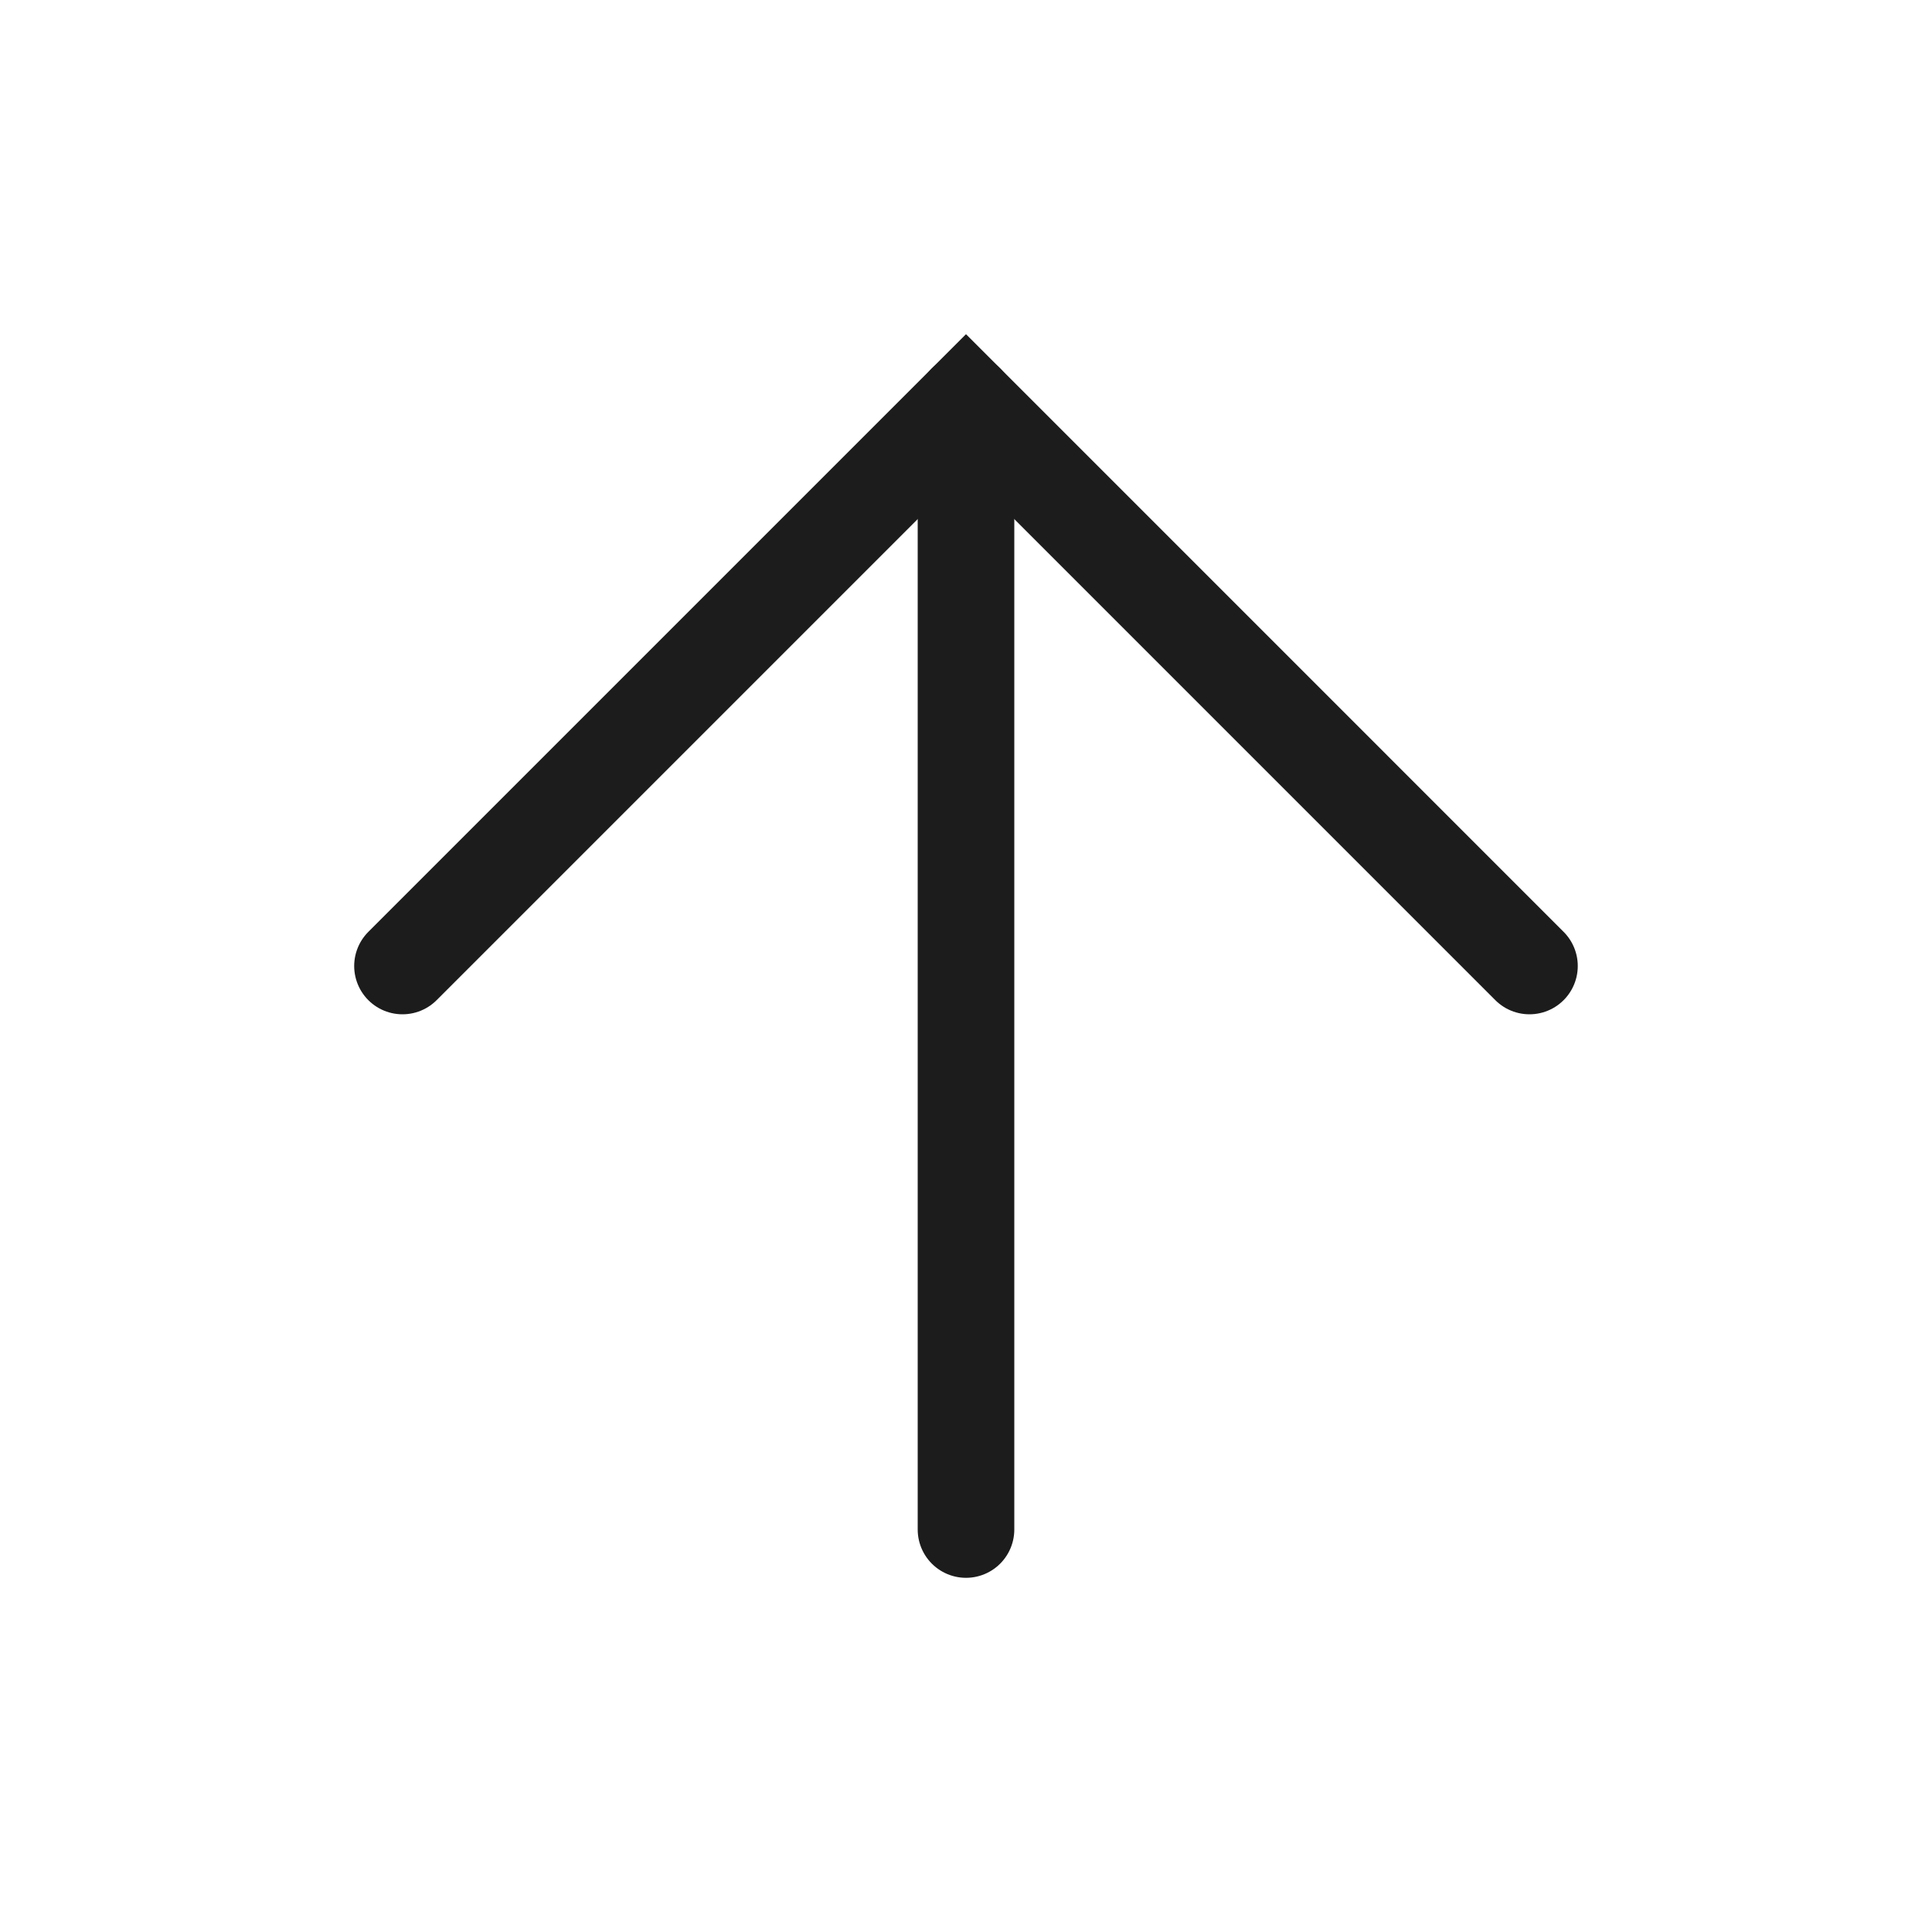 <svg width="40" height="40" viewBox="0 0 40 40" fill="none" xmlns="http://www.w3.org/2000/svg">
<path d="M20 31.667V8.333" stroke="#1C1C1C" stroke-width="2" stroke-linecap="round" strokeLinecap="round"/>
<path d="M8.333 20L20 8.333L31.666 20" stroke="#1C1C1C" stroke-width="2" stroke-linecap="round" strokeLinecap="round"/>
</svg>
